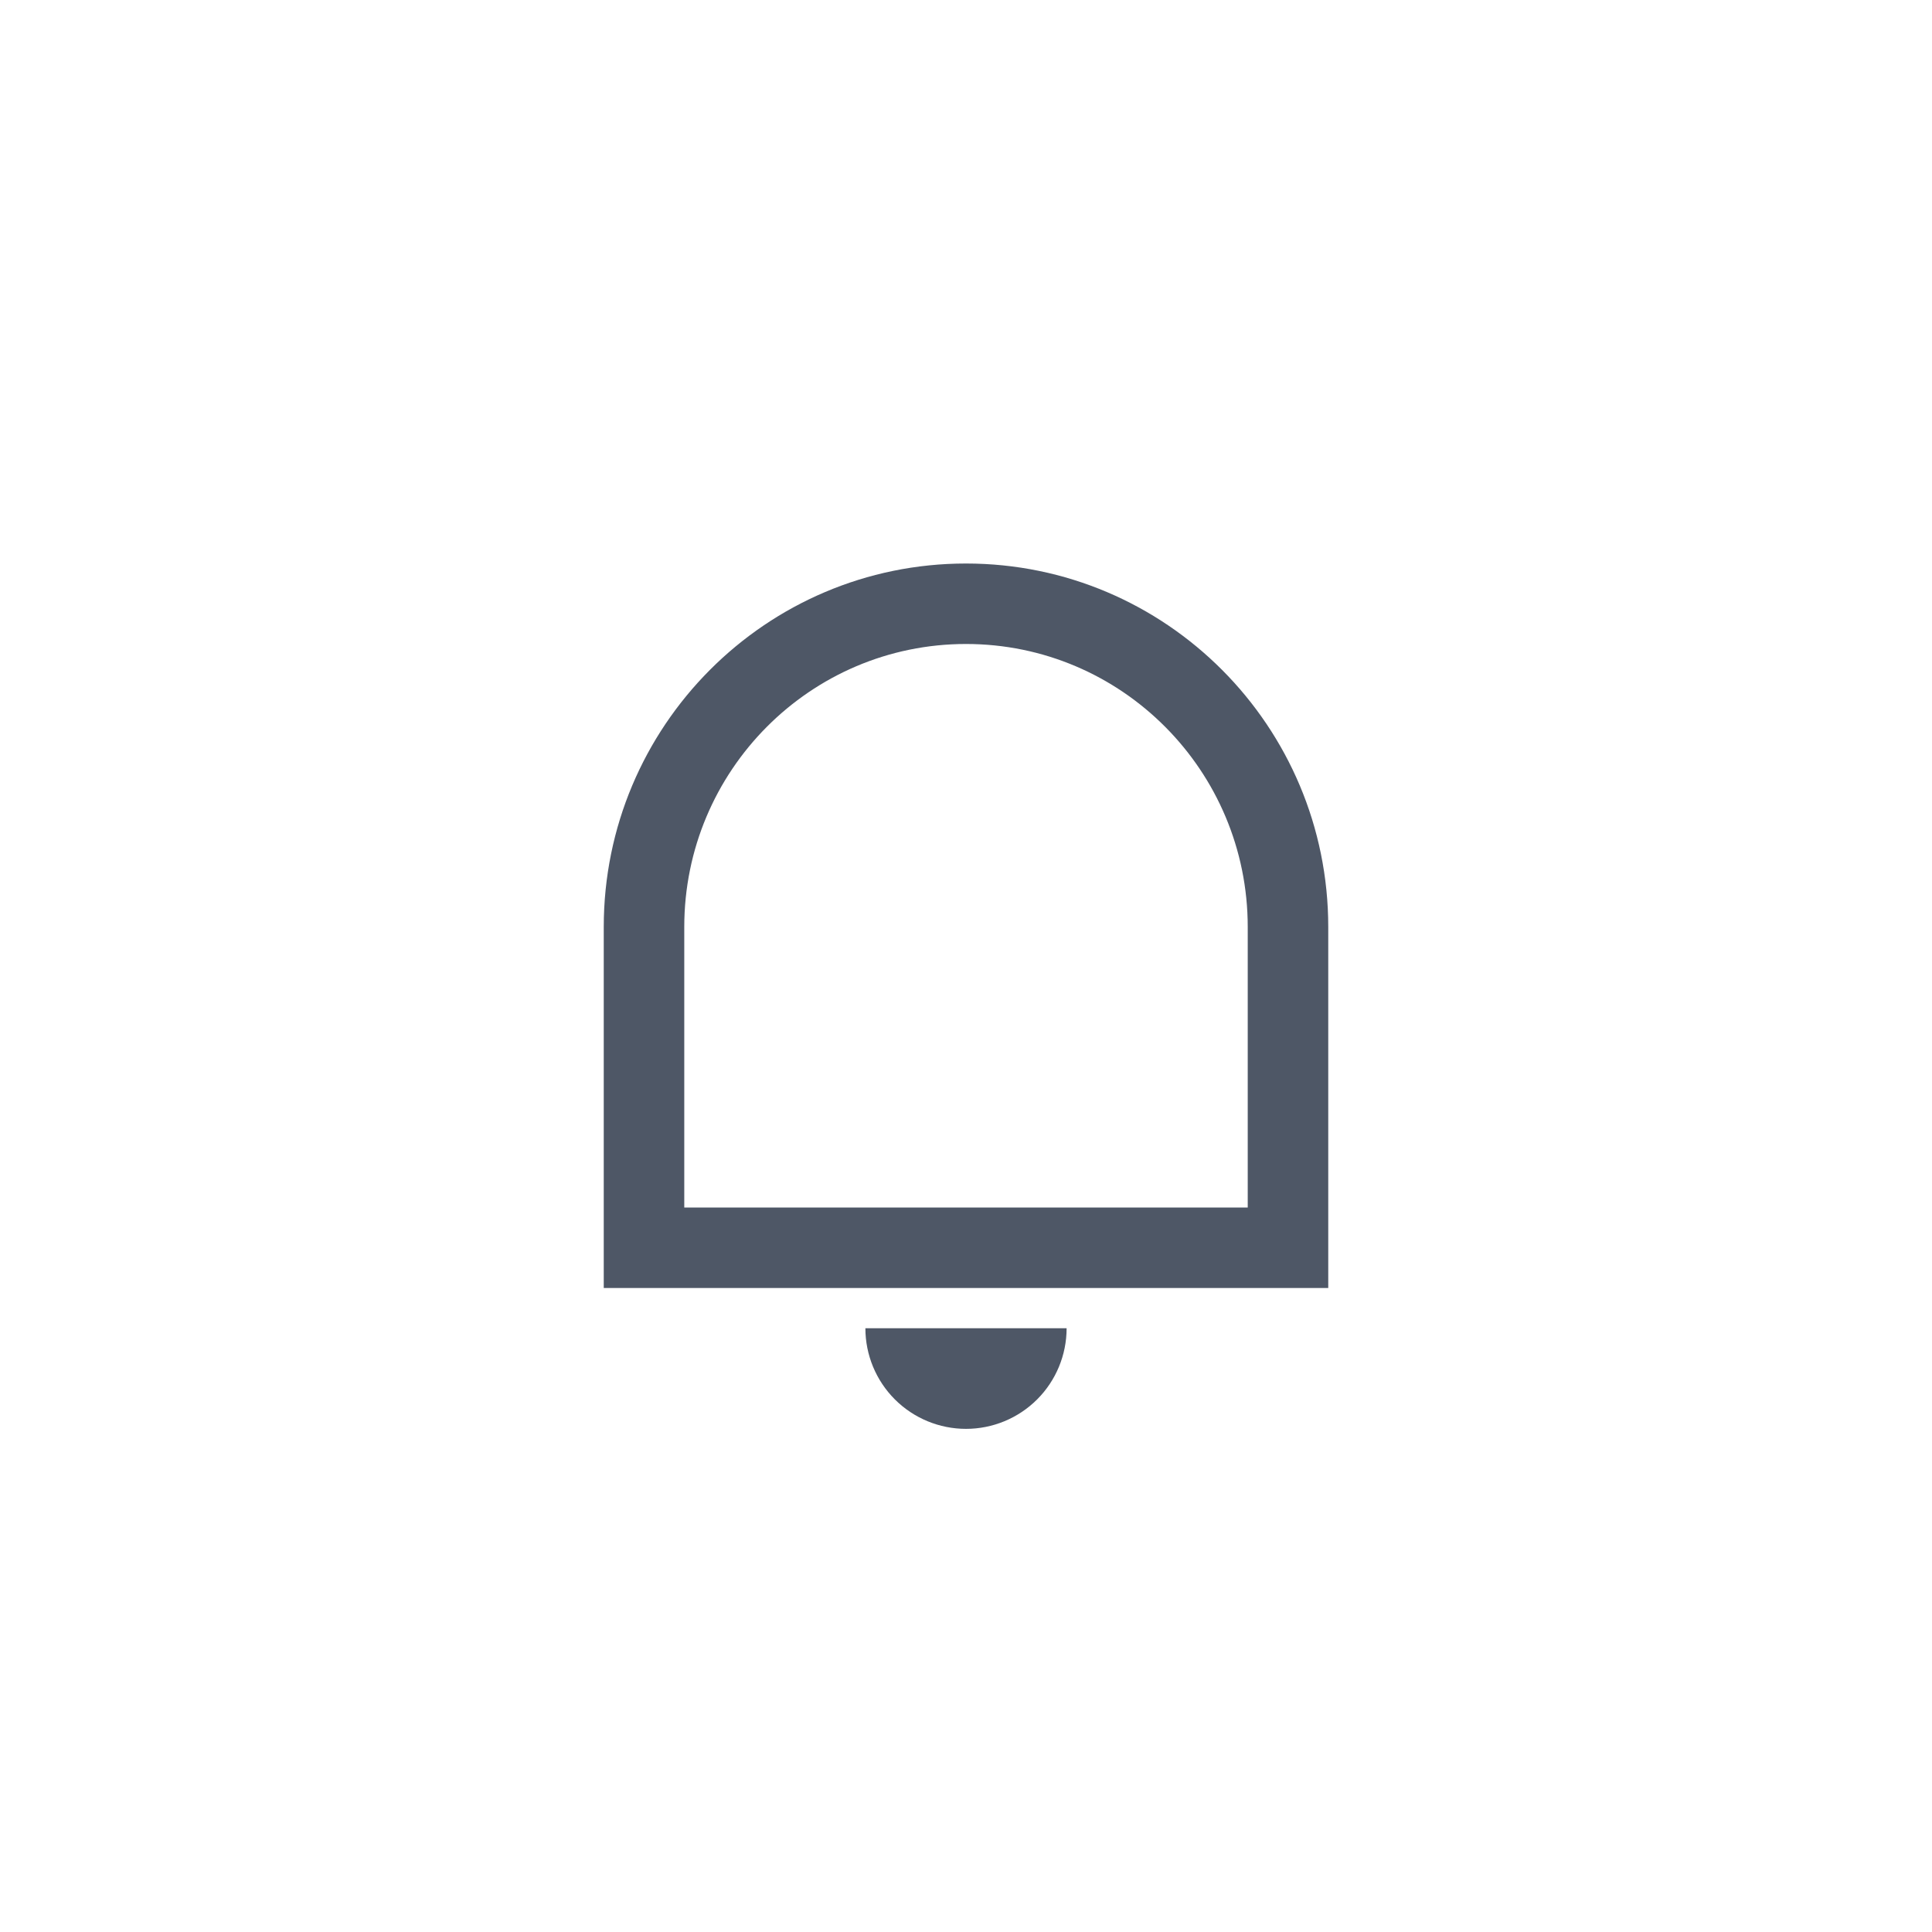 <svg width="40" height="40" viewBox="0 0 40 40" fill="none" xmlns="http://www.w3.org/2000/svg">
<g filter="url(#filter0_b_4_262)">
<circle cx="20" cy="20" r="20" fill="white"/>
</g>
<g clip-path="url(#clip0_4_262)">
<path d="M14.167 25H25.833V19.192C25.833 15.957 23.222 13.333 20 13.333C16.778 13.333 14.167 15.957 14.167 19.192V25ZM20 11.667C24.142 11.667 27.5 15.036 27.5 19.192V26.667H12.5V19.192C12.5 15.036 15.858 11.667 20 11.667ZM17.917 27.5H22.083C22.083 28.052 21.864 28.582 21.473 28.973C21.082 29.364 20.552 29.583 20 29.583C19.448 29.583 18.918 29.364 18.527 28.973C18.136 28.582 17.917 28.052 17.917 27.5Z" fill="#4E5766"/>
</g>
<defs>
<filter id="filter0_b_4_262" x="-94" y="-94" width="228" height="228" filterUnits="userSpaceOnUse" color-interpolation-filters="sRGB">
<feFlood flood-opacity="0" result="BackgroundImageFix"/>
<feGaussianBlur in="BackgroundImageFix" stdDeviation="47"/>
<feComposite in2="SourceAlpha" operator="in" result="effect1_backgroundBlur_4_262"/>
<feBlend mode="normal" in="SourceGraphic" in2="effect1_backgroundBlur_4_262" result="shape"/>
</filter>
<clipPath id="clip0_4_262">
<rect width="20" height="20" fill="white" transform="translate(10 10)"/>
</clipPath>
</defs>
</svg>
